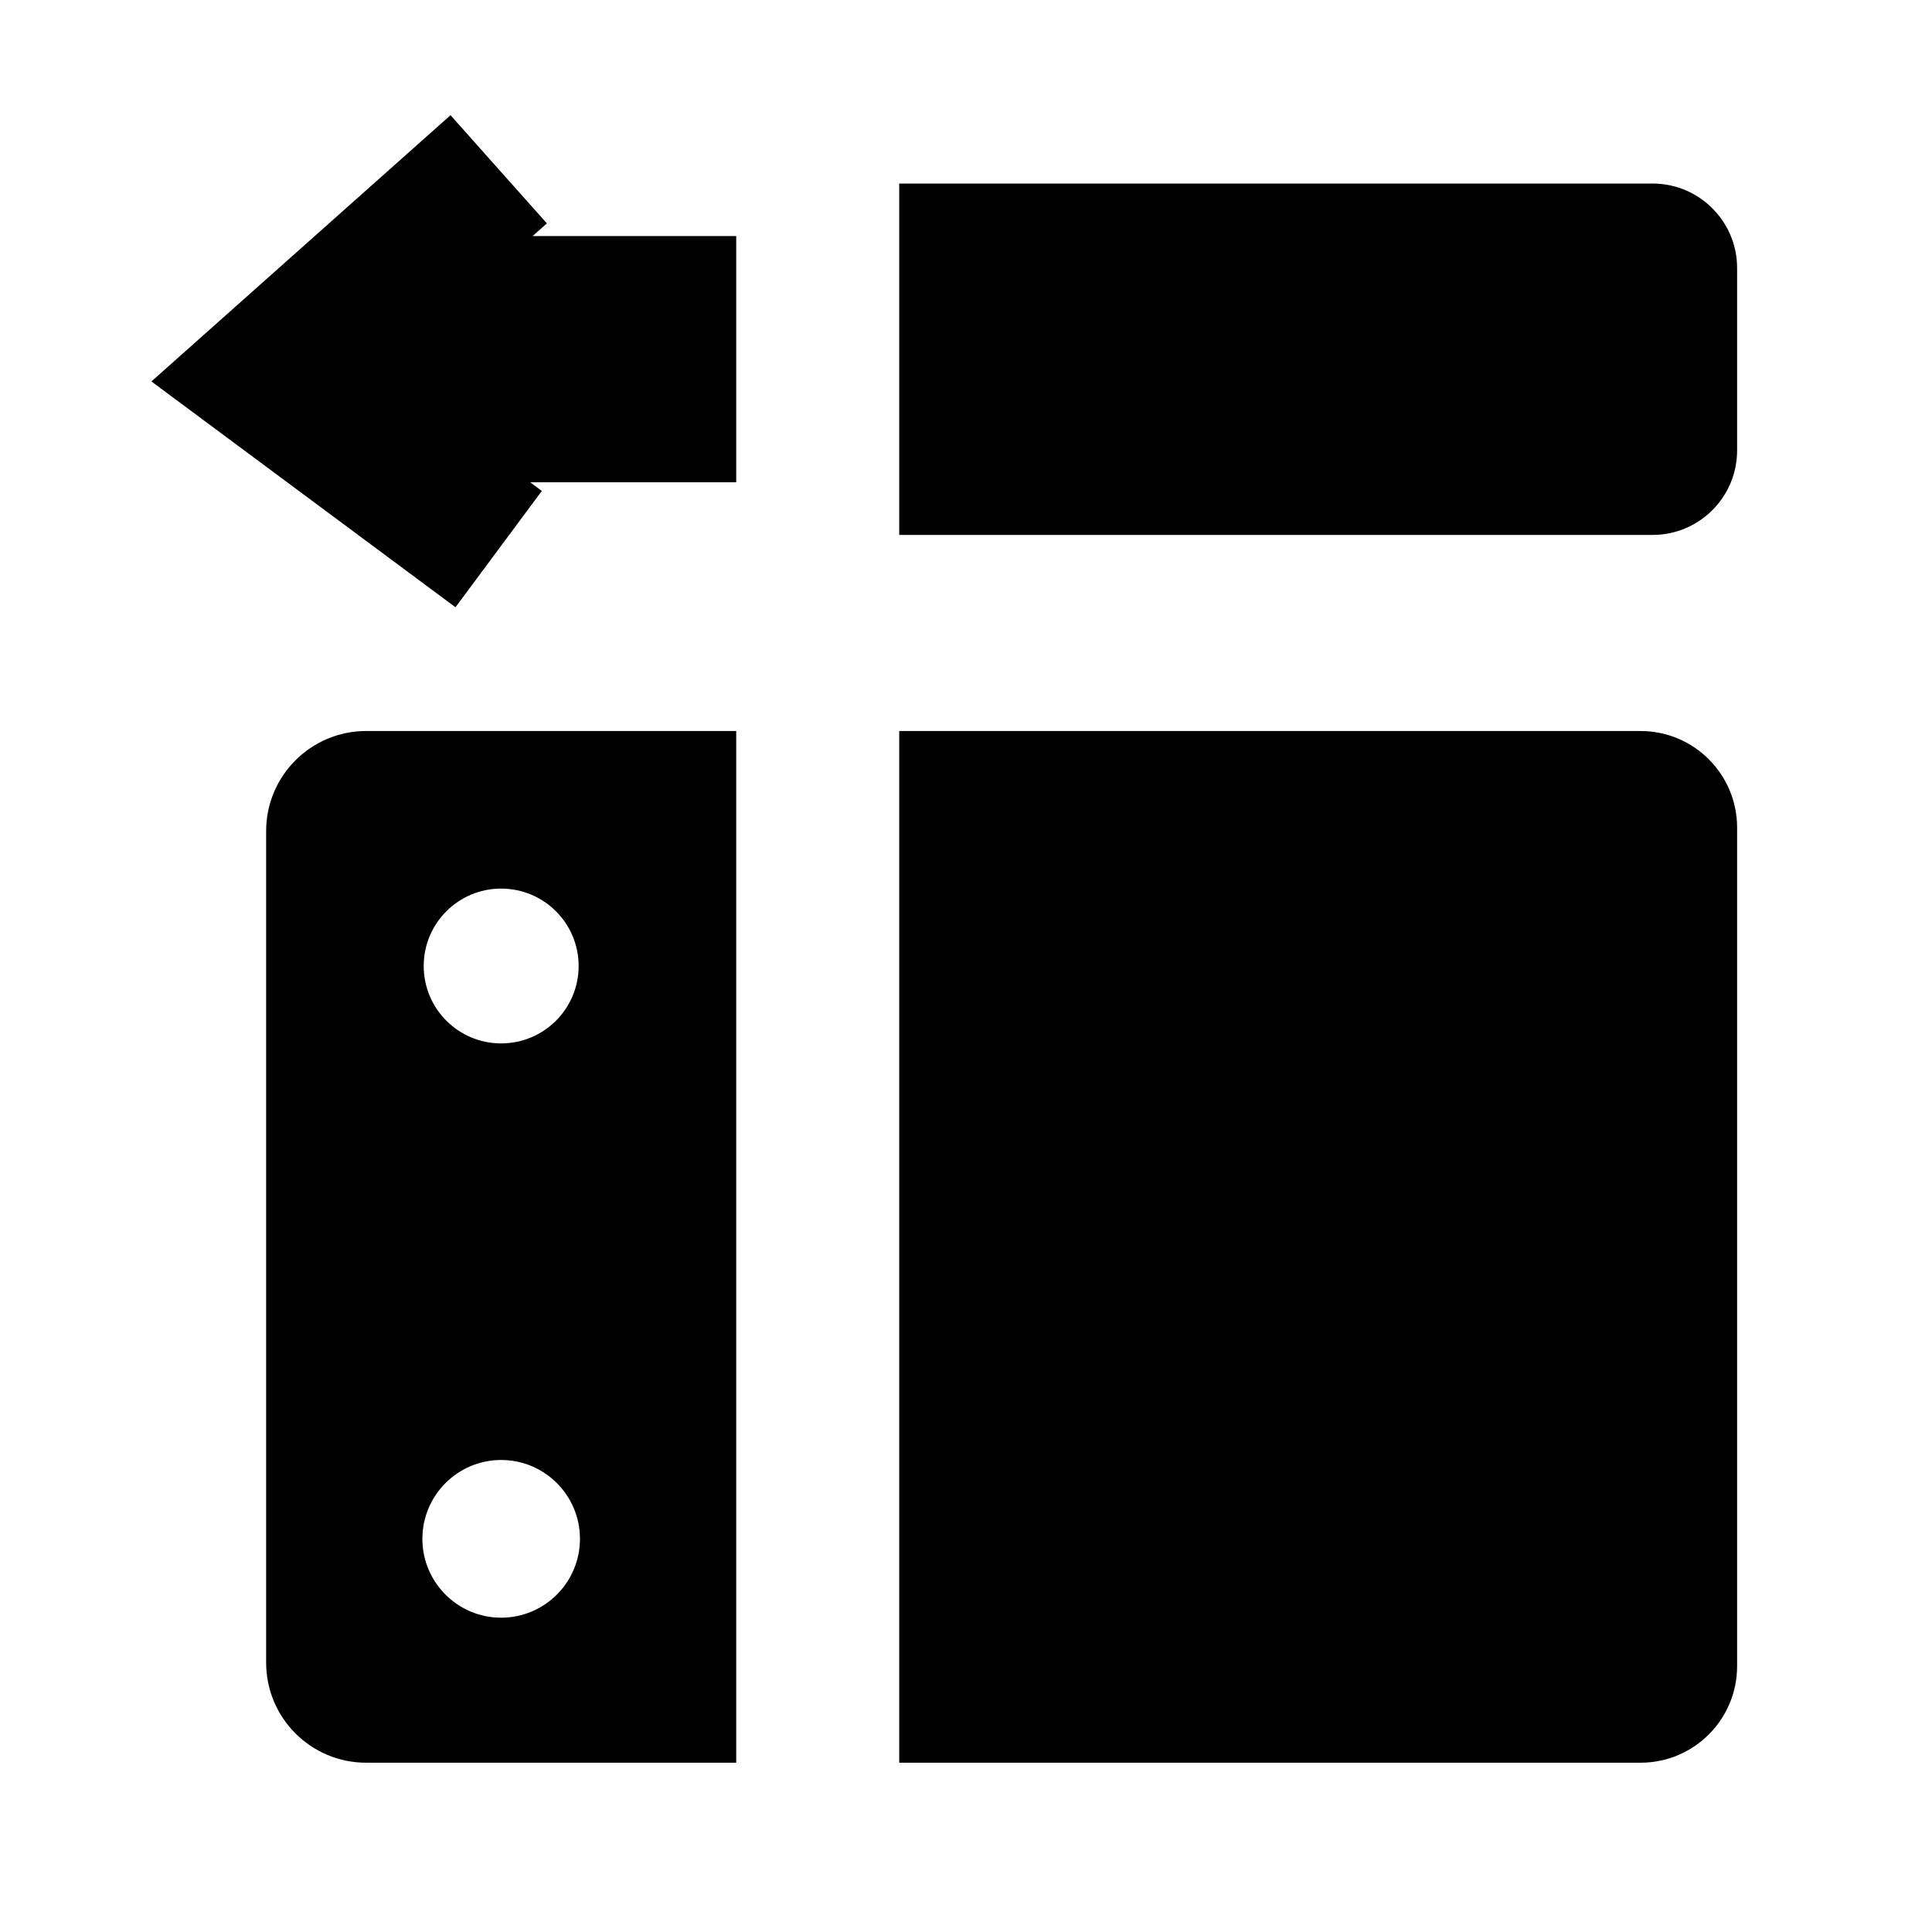 <svg width="16" height="16" viewBox="0 0 16 16" fill="none" xmlns="http://www.w3.org/2000/svg">
<path d="M3.731 0.954L1.254 3.159L3.772 5.029L4.487 4.066L4.391 3.994H6.097V1.955H4.411L4.529 1.85L3.731 0.954Z" fill="black"/>
<path d="M7.447 1.52H13.686C14.072 1.52 14.386 1.833 14.386 2.22V3.73C14.386 4.117 14.072 4.43 13.686 4.43H7.447V1.52Z" fill="black"/>
<path fill-rule="evenodd" clip-rule="evenodd" d="M2.204 6.883C2.204 6.425 2.575 6.054 3.032 6.054H6.097V14.598H3.032C2.575 14.598 2.204 14.227 2.204 13.769V6.883ZM4.792 8C4.792 8.354 4.505 8.641 4.15 8.641C3.796 8.641 3.509 8.354 3.509 8C3.509 7.646 3.796 7.359 4.15 7.359C4.505 7.359 4.792 7.646 4.792 8ZM4.15 13.397C4.511 13.397 4.803 13.104 4.803 12.744C4.803 12.384 4.511 12.091 4.15 12.091C3.79 12.091 3.498 12.384 3.498 12.744C3.498 13.104 3.79 13.397 4.15 13.397Z" fill="black"/>
<path d="M13.586 6.054H7.447V14.598H13.586C14.028 14.598 14.386 14.24 14.386 13.798V6.854C14.386 6.412 14.028 6.054 13.586 6.054Z" fill="black"/>
</svg>
